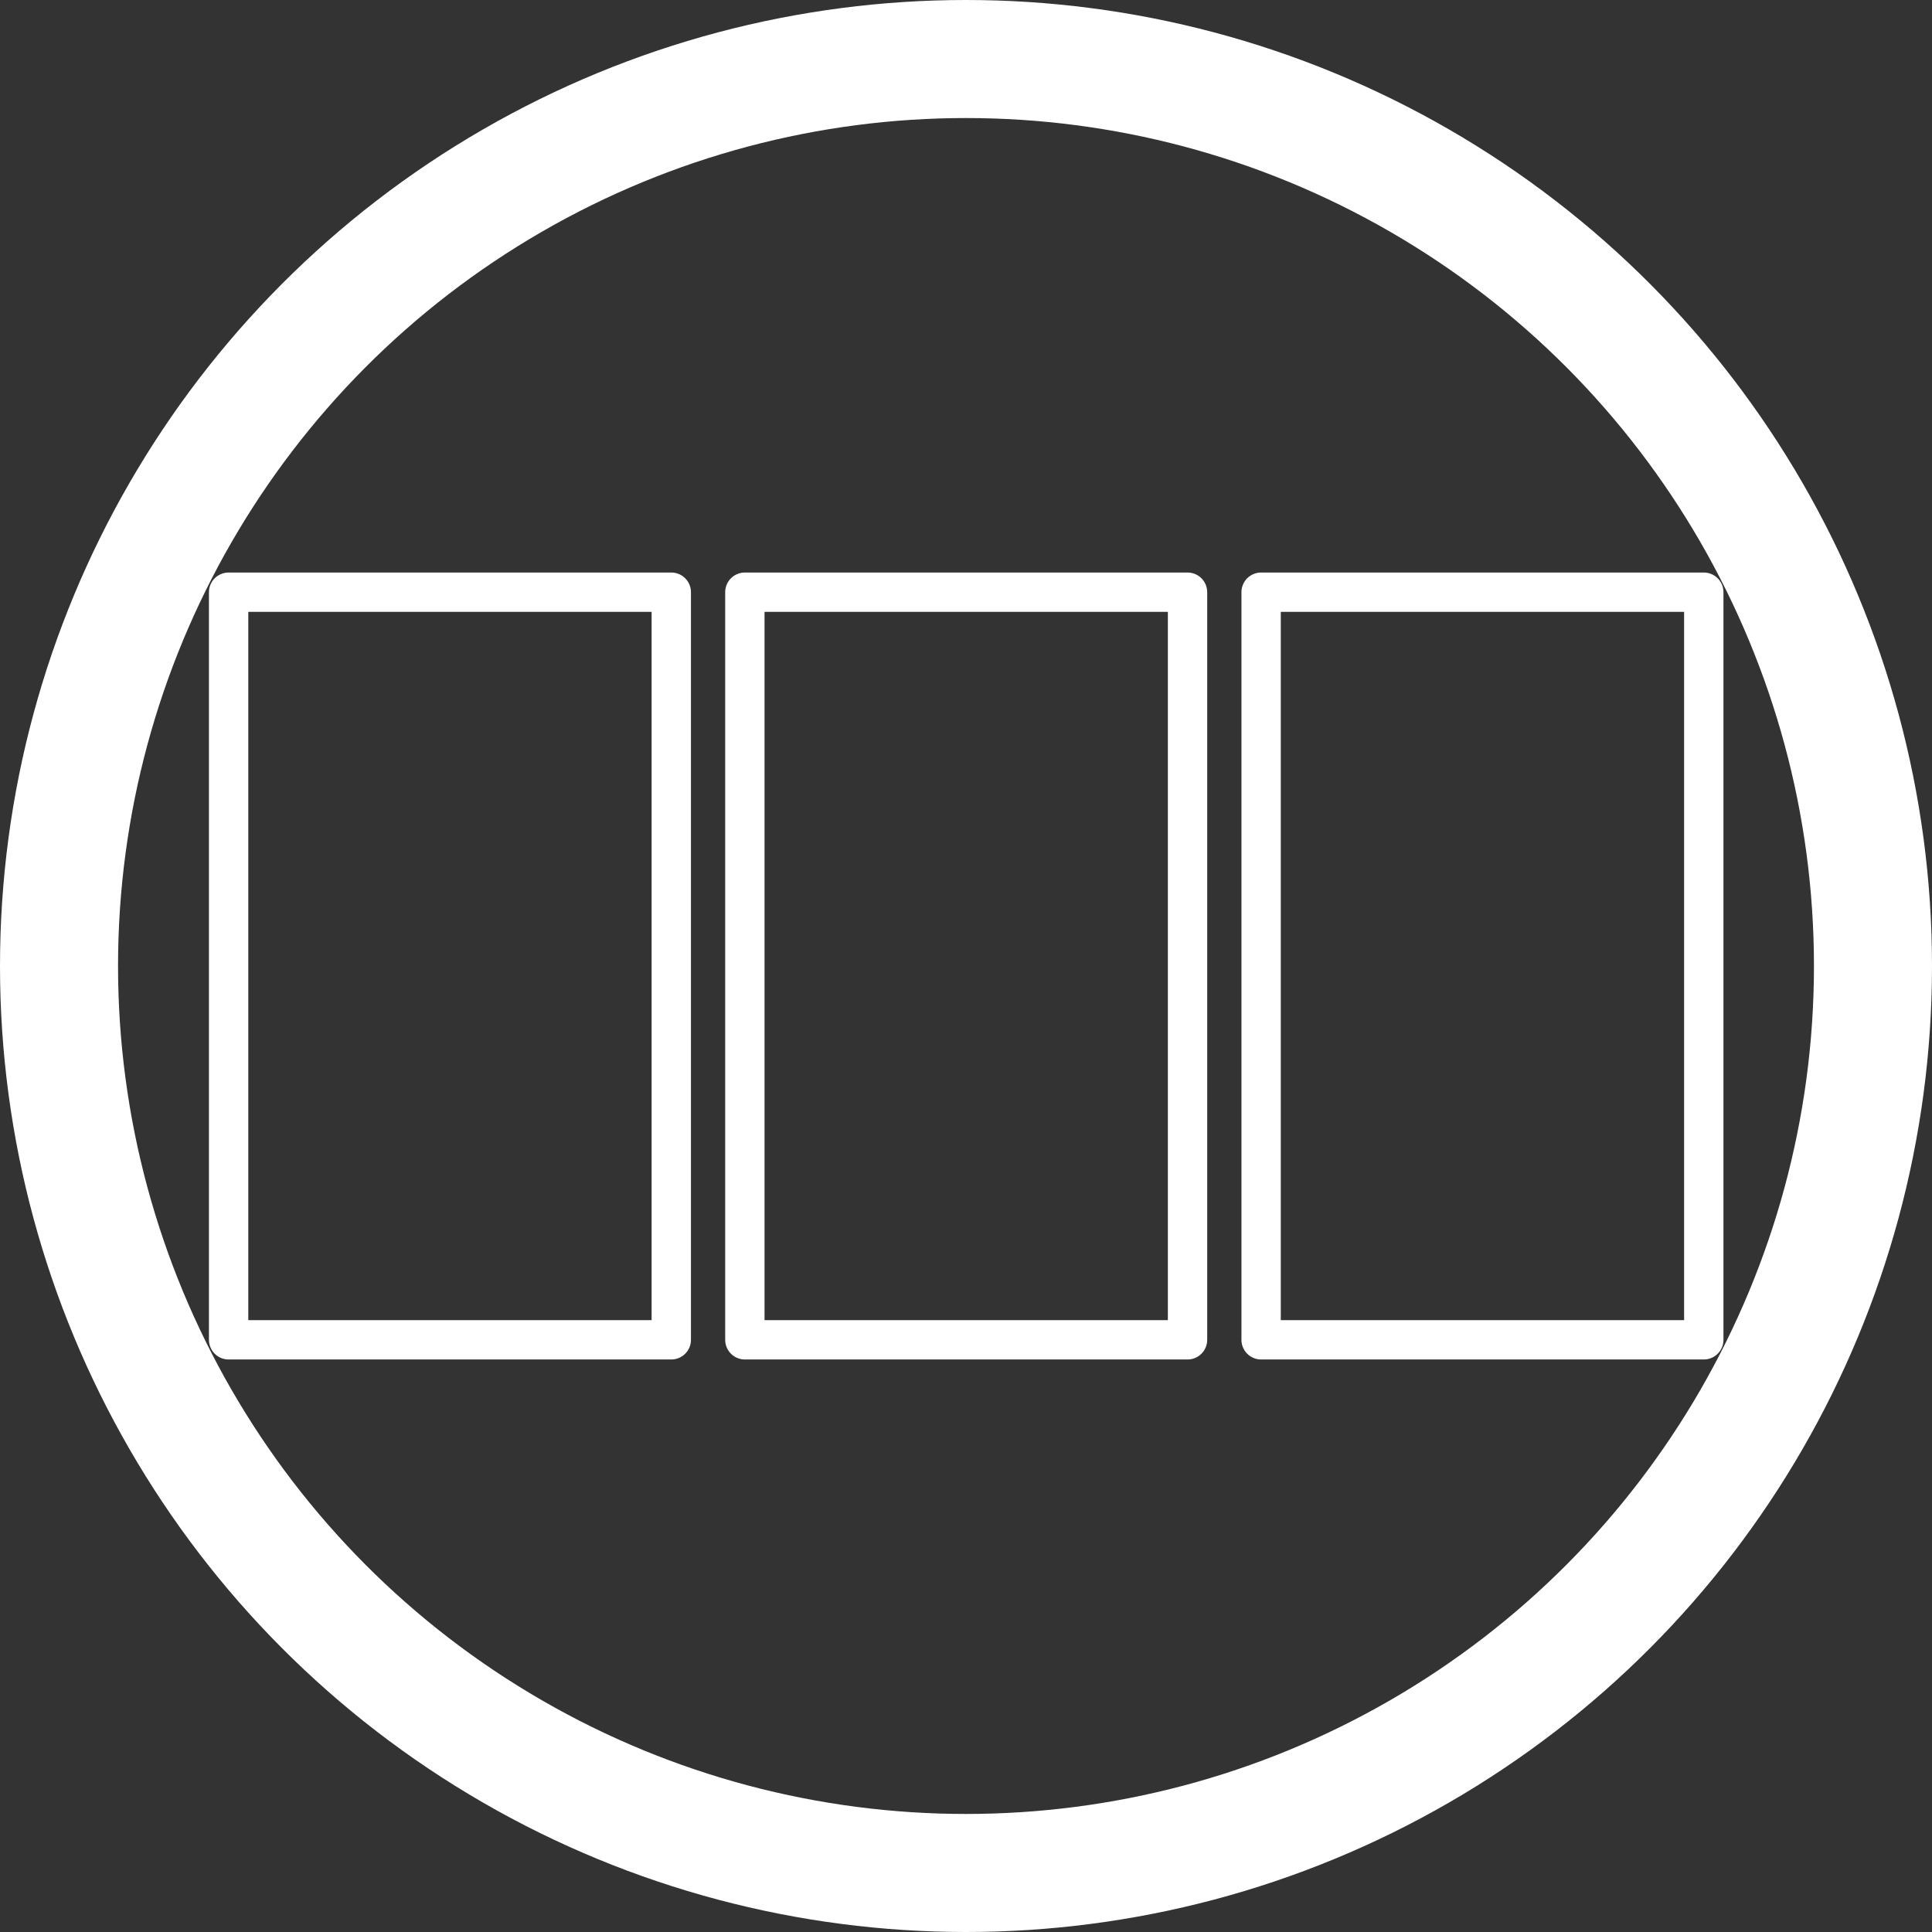 <svg xmlns="http://www.w3.org/2000/svg" viewBox="0 0 49.1 49.1"><rect x="0" y="0" width="49.1" height="49.1" fill="#333333" stroke="none"/><defs><style>.cls-1,.cls-2{fill:none;stroke:#fff;stroke-linecap:round;stroke-linejoin:round;}.cls-1{stroke-width:3px;}</style></defs><g id="Слой_2" data-name="Слой 2"><g id="Казино"><circle class="cls-1" cx="24.55" cy="24.55" r="23.05"/><rect class="cls-2" x="5.81" y="15.05" width="11.25" height="19"/><rect class="cls-2" x="18.93" y="15.05" width="11.25" height="19"/><rect class="cls-2" x="32.05" y="15.05" width="11.25" height="19"/></g></g></svg>